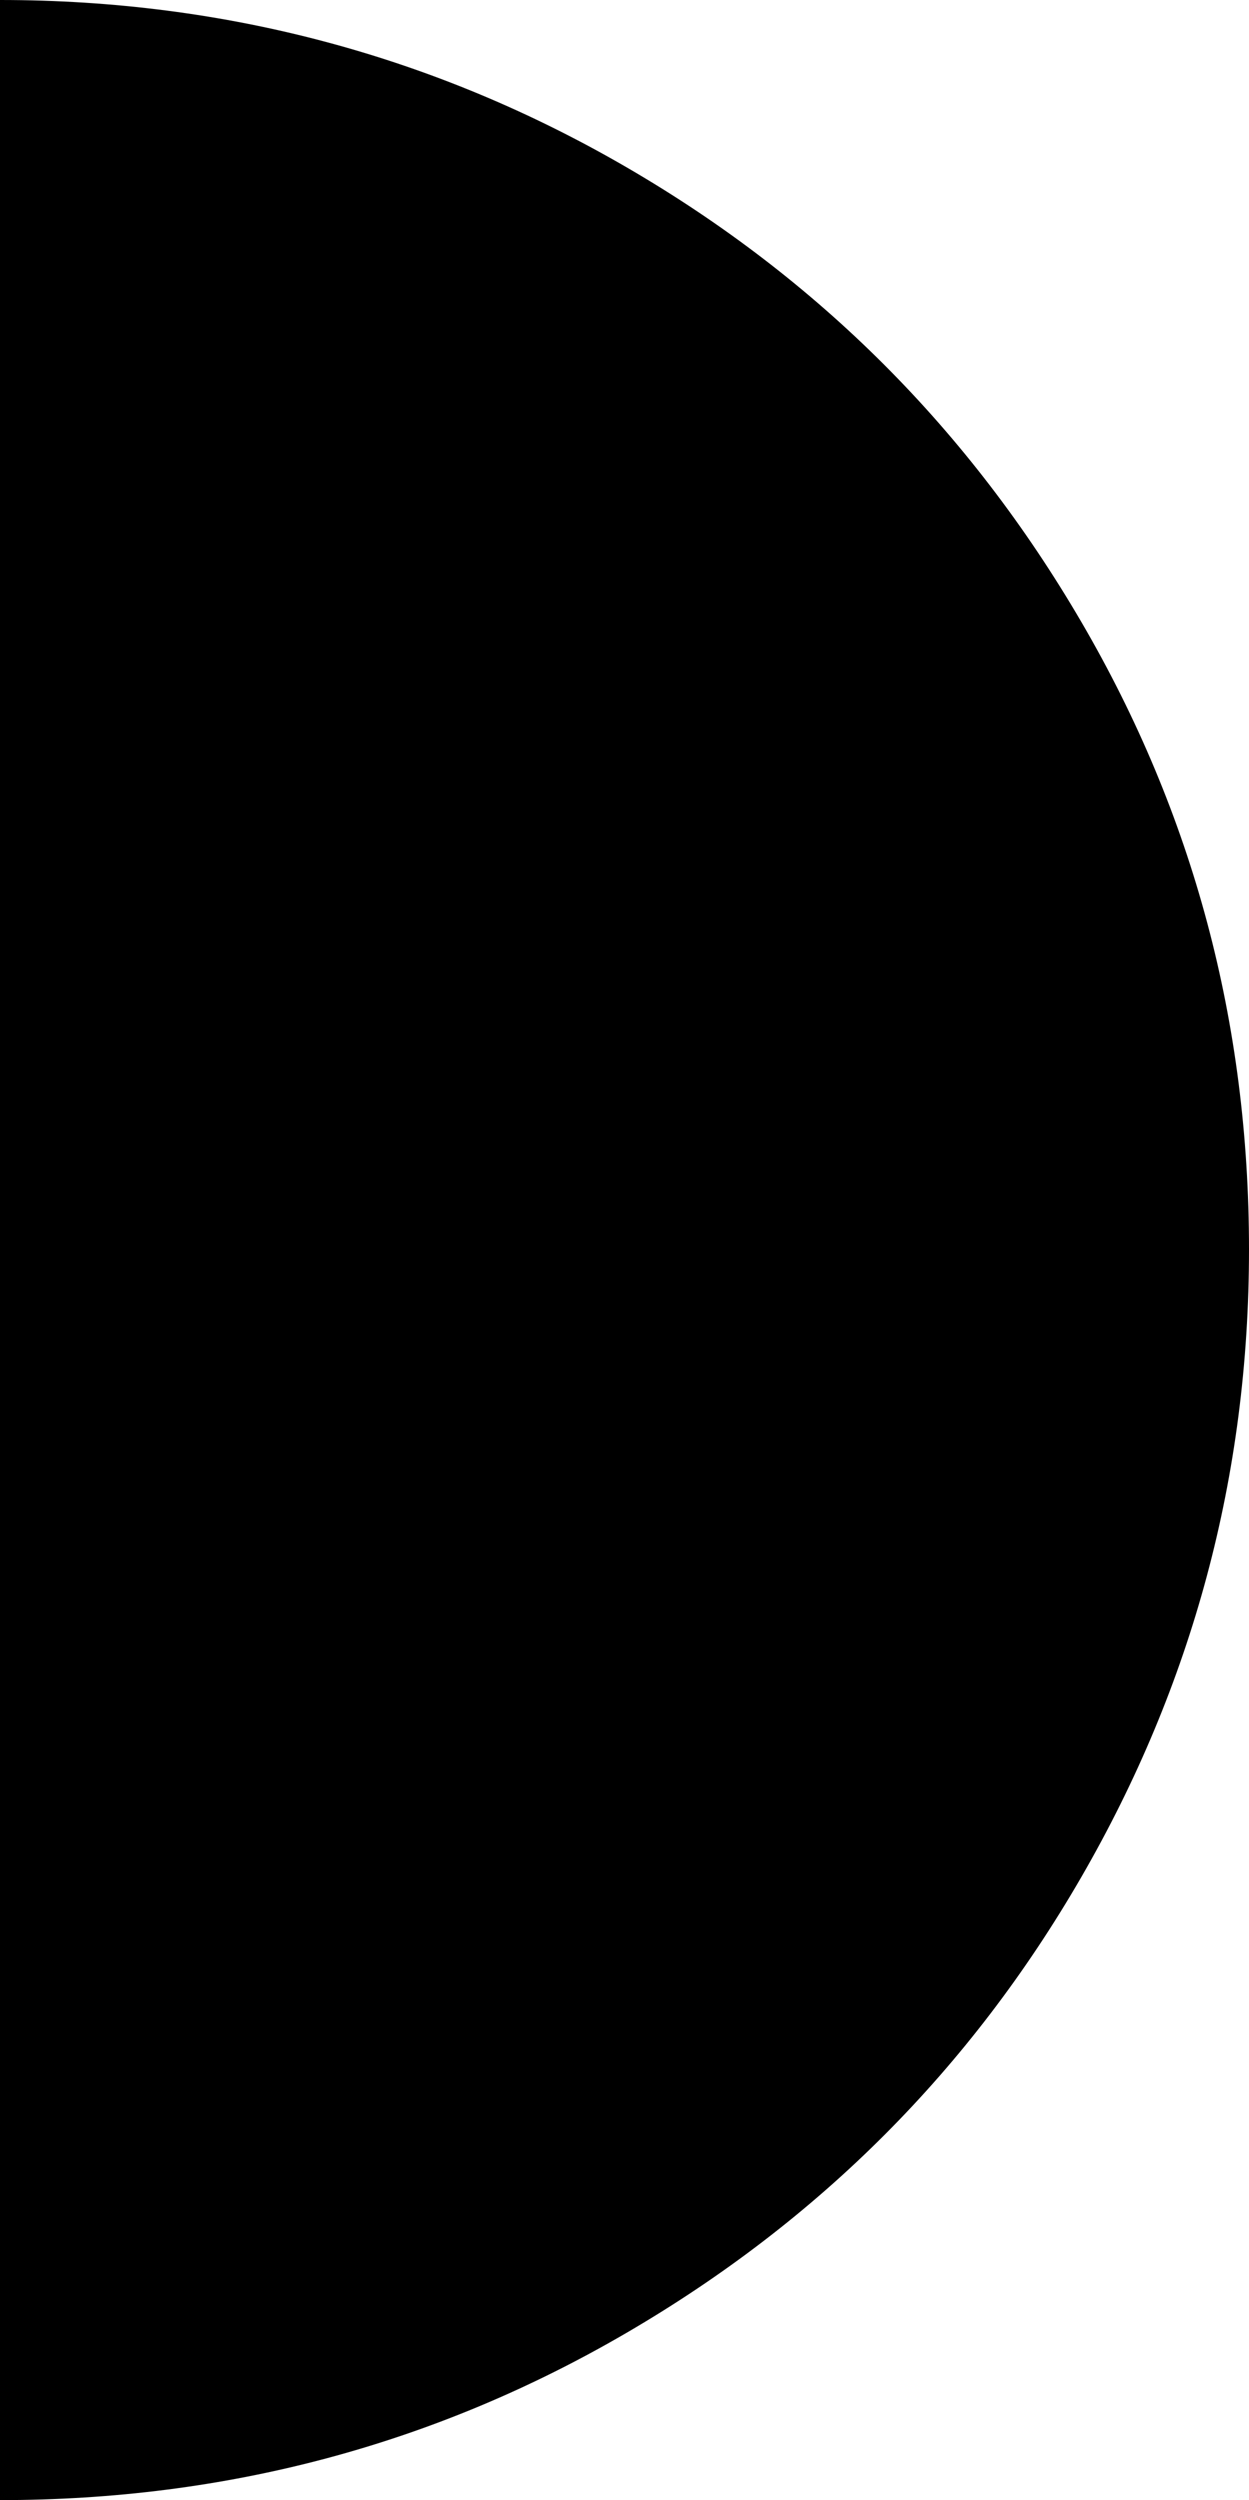<?xml version="1.0" encoding="UTF-8" standalone="no"?>
<svg xmlns="http://www.w3.org/2000/svg" xmlns:svg="http://www.w3.org/2000/svg" xml:space="preserve" viewBox="0 0 11.25 22.51" version="1.1" id="svg1" width="11.25" height="22.51" fill="currentColor">
  <defs id="defs1" fill="currentColor"/>
  <path d="m 0,22.51 c 2.04,0 3.92,-0.5 5.65,-1.51 1.73,-1.01 3.09,-2.37 4.09,-4.1 1,-1.73 1.51,-3.61 1.51,-5.65 C 11.25,9.21 10.75,7.33 9.74,5.6 8.73,3.87 7.37,2.51 5.65,1.51 3.93,0.51 2.04,0 0,0 Z" id="path1" fill="currentColor"/>
</svg>
